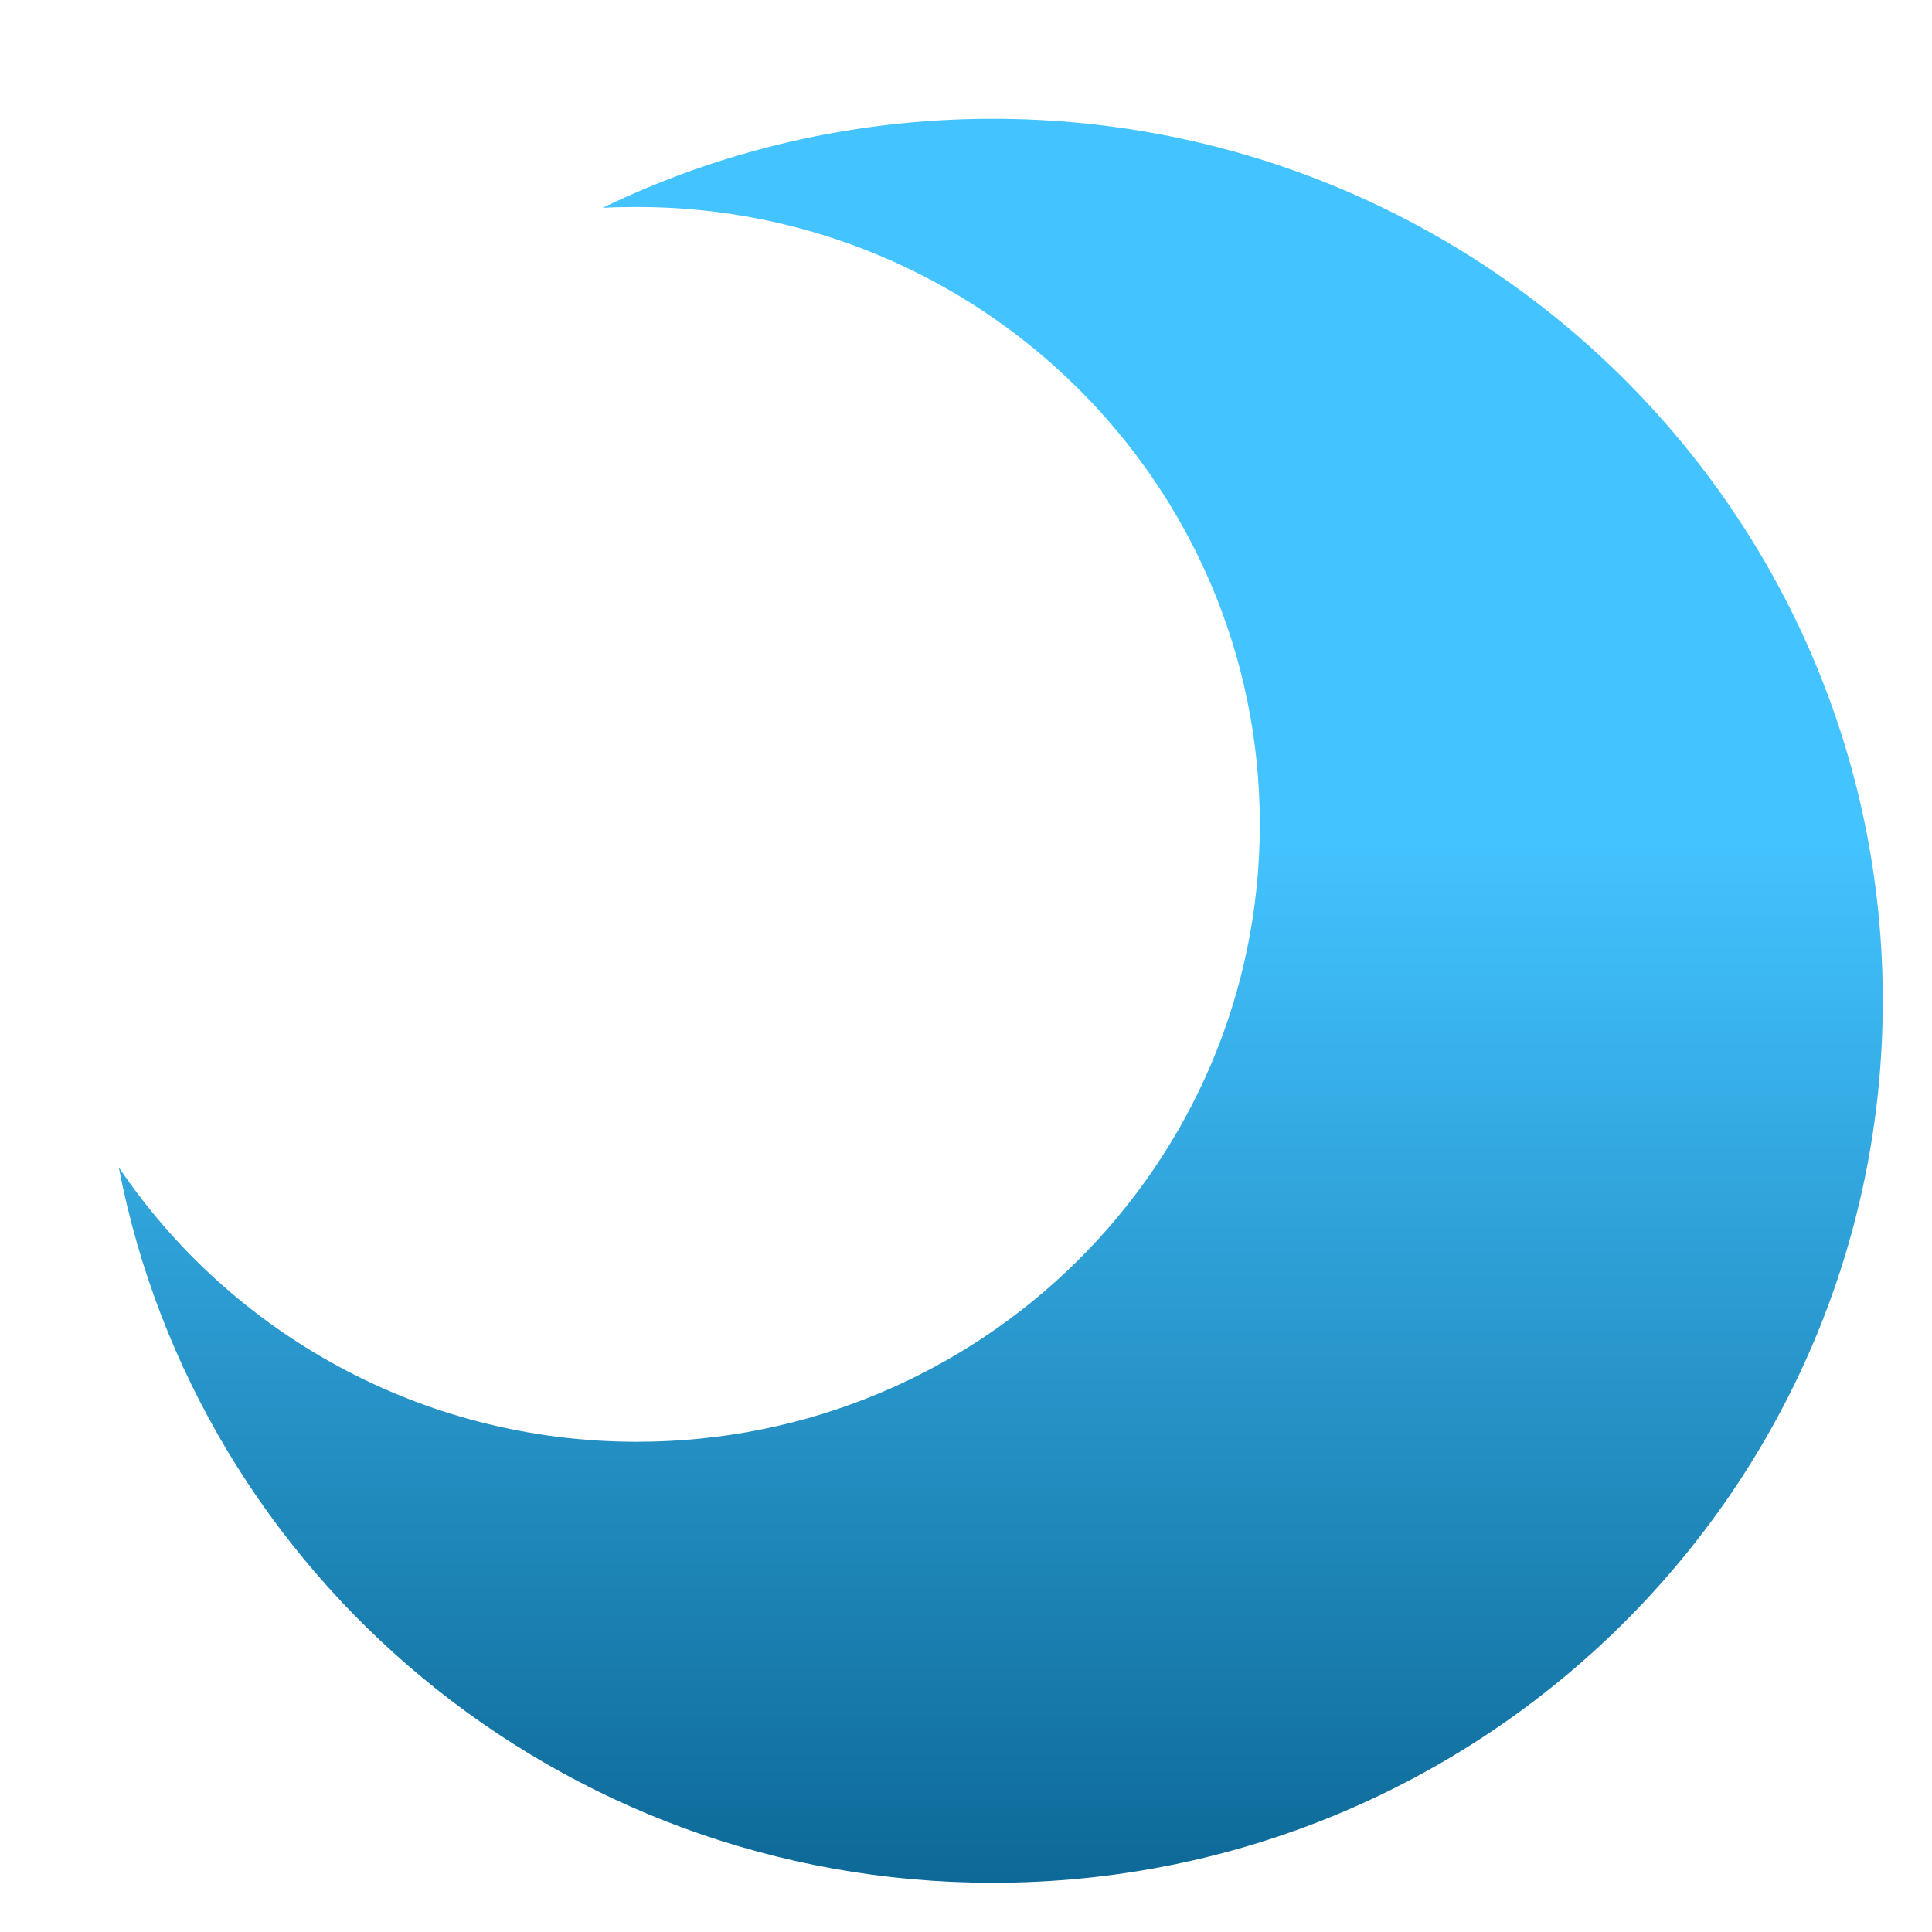 <?xml version="1.0" standalone="no"?><!-- Generator: Adobe Fireworks CS6, Export SVG Extension by Aaron Beall (http://fireworks.abeall.com) . Version: 0.6.1  --><!DOCTYPE svg PUBLIC "-//W3C//DTD SVG 1.1//EN" "http://www.w3.org/Graphics/SVG/1.1/DTD/svg11.dtd"><svg id="Untitled-Page%201" viewBox="0 0 23 23" style="background-color:#ffffff00" version="1.1"	xmlns="http://www.w3.org/2000/svg" xmlns:xlink="http://www.w3.org/1999/xlink" xml:space="preserve"	x="0px" y="0px" width="23px" height="23px">	<defs>		<filter id="filter1" x="-100%" y="-100%" width="300%" height="300%">			<!-- Drop Shadow -->			<feOffset result="out" in="SourceGraphic" dx="1.414" dy="1.414"/>			<feColorMatrix result="out" in="out" type="matrix" values="0 0 0 0 0  0 0 0 0 0  0 0 0 0 0  0 0 0 1 0"/>			<feGaussianBlur result="out" in="out" stdDeviation="1"/>			<feBlend in="SourceGraphic" in2="out" mode="normal" result="Drop_Shadow1"/>		</filter>		<linearGradient id="gradient1" x1="52.5%" y1="40.909%" x2="52.5%" y2="100.388%">			<stop stop-color="#43c3ff" stop-opacity="1" offset="0%"/>			<stop stop-color="#0d6997" stop-opacity="1" offset="100%"/>		</linearGradient>	</defs>	<g id="Layer%201">		<path filter="url(#filter1)" d="M 0 12.482 C 0.935 17.333 5.239 21 10.406 21 C 16.257 21 21 16.299 21 10.5 C 21 4.701 16.257 0 10.406 0 C 8.739 0 7.163 0.381 5.761 1.06 C 5.896 1.053 6.031 1.05 6.168 1.05 C 10.264 1.05 13.584 4.341 13.584 8.4 C 13.584 12.459 10.264 15.75 6.168 15.75 C 3.597 15.75 1.33 14.452 0 12.482 Z" fill="url(#gradient1)"/>	</g></svg>